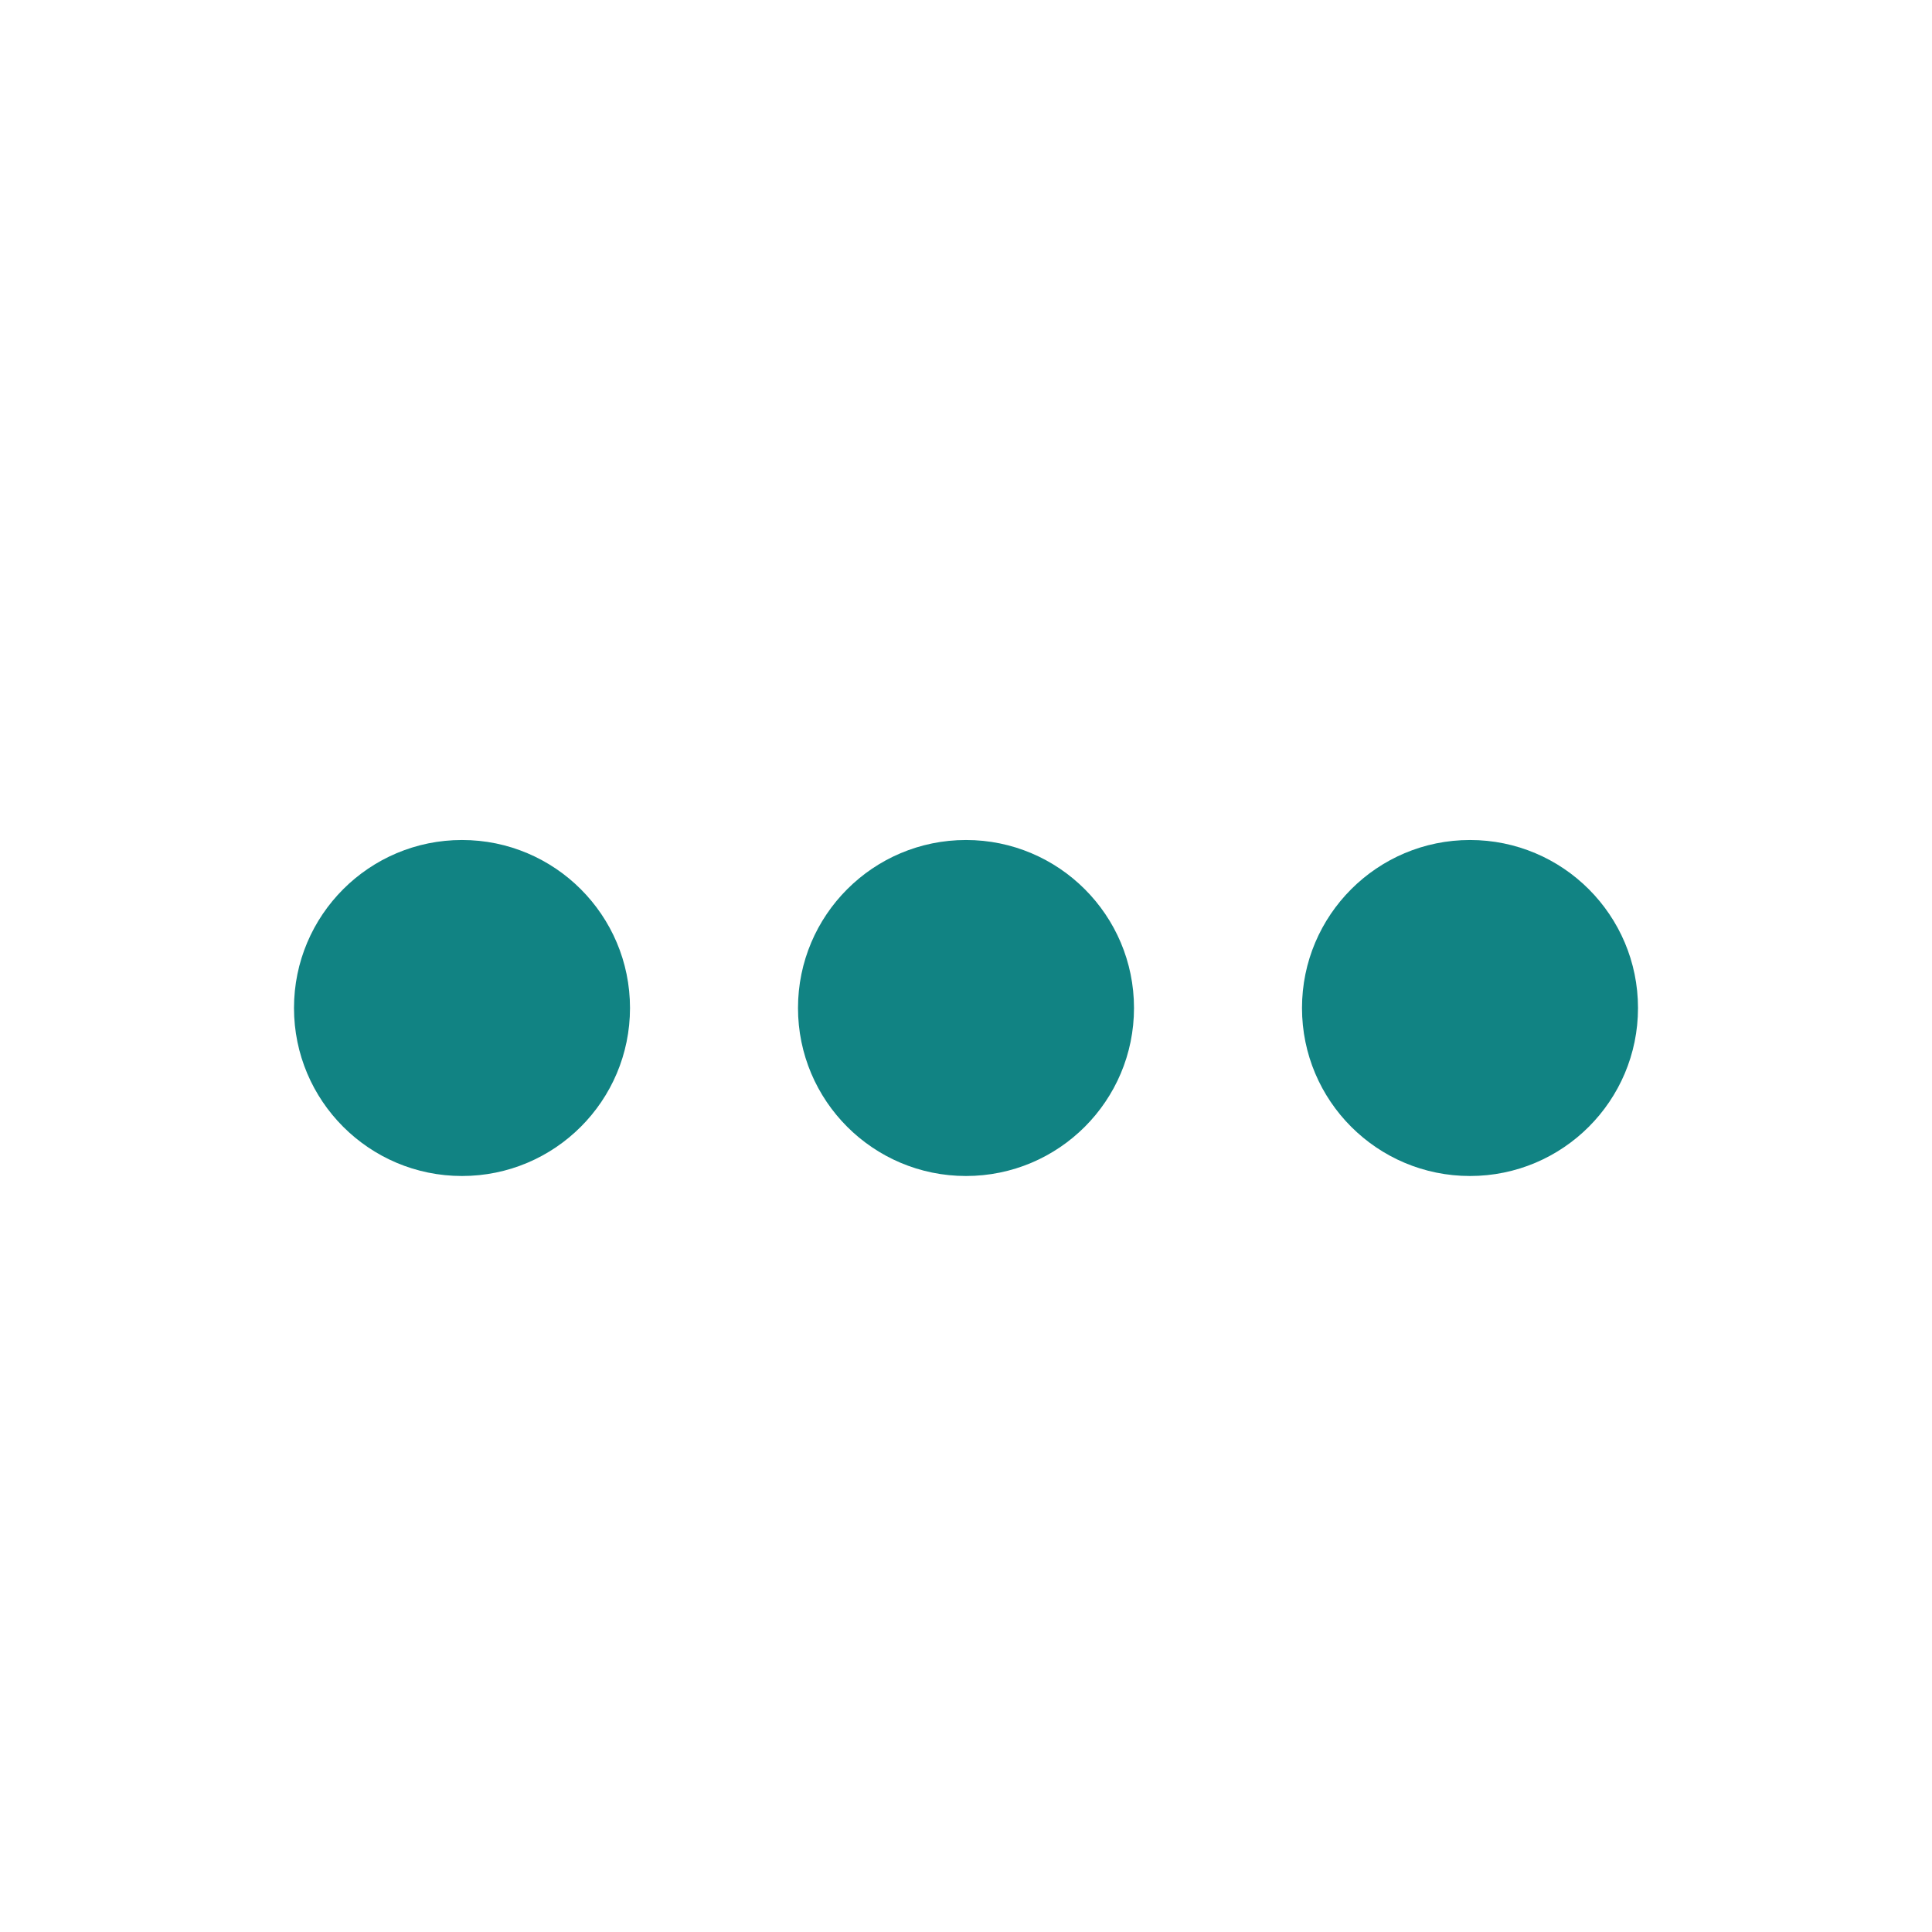 <svg width="23" height="23" viewBox="0 0 23 23" fill="none" xmlns="http://www.w3.org/2000/svg">
<circle cx="5.5" cy="12" r="2" fill="#118383"/>
<circle cx="11.5" cy="12" r="2" fill="#118383"/>
<circle cx="17.5" cy="12" r="2" fill="#118383"/>
</svg>
